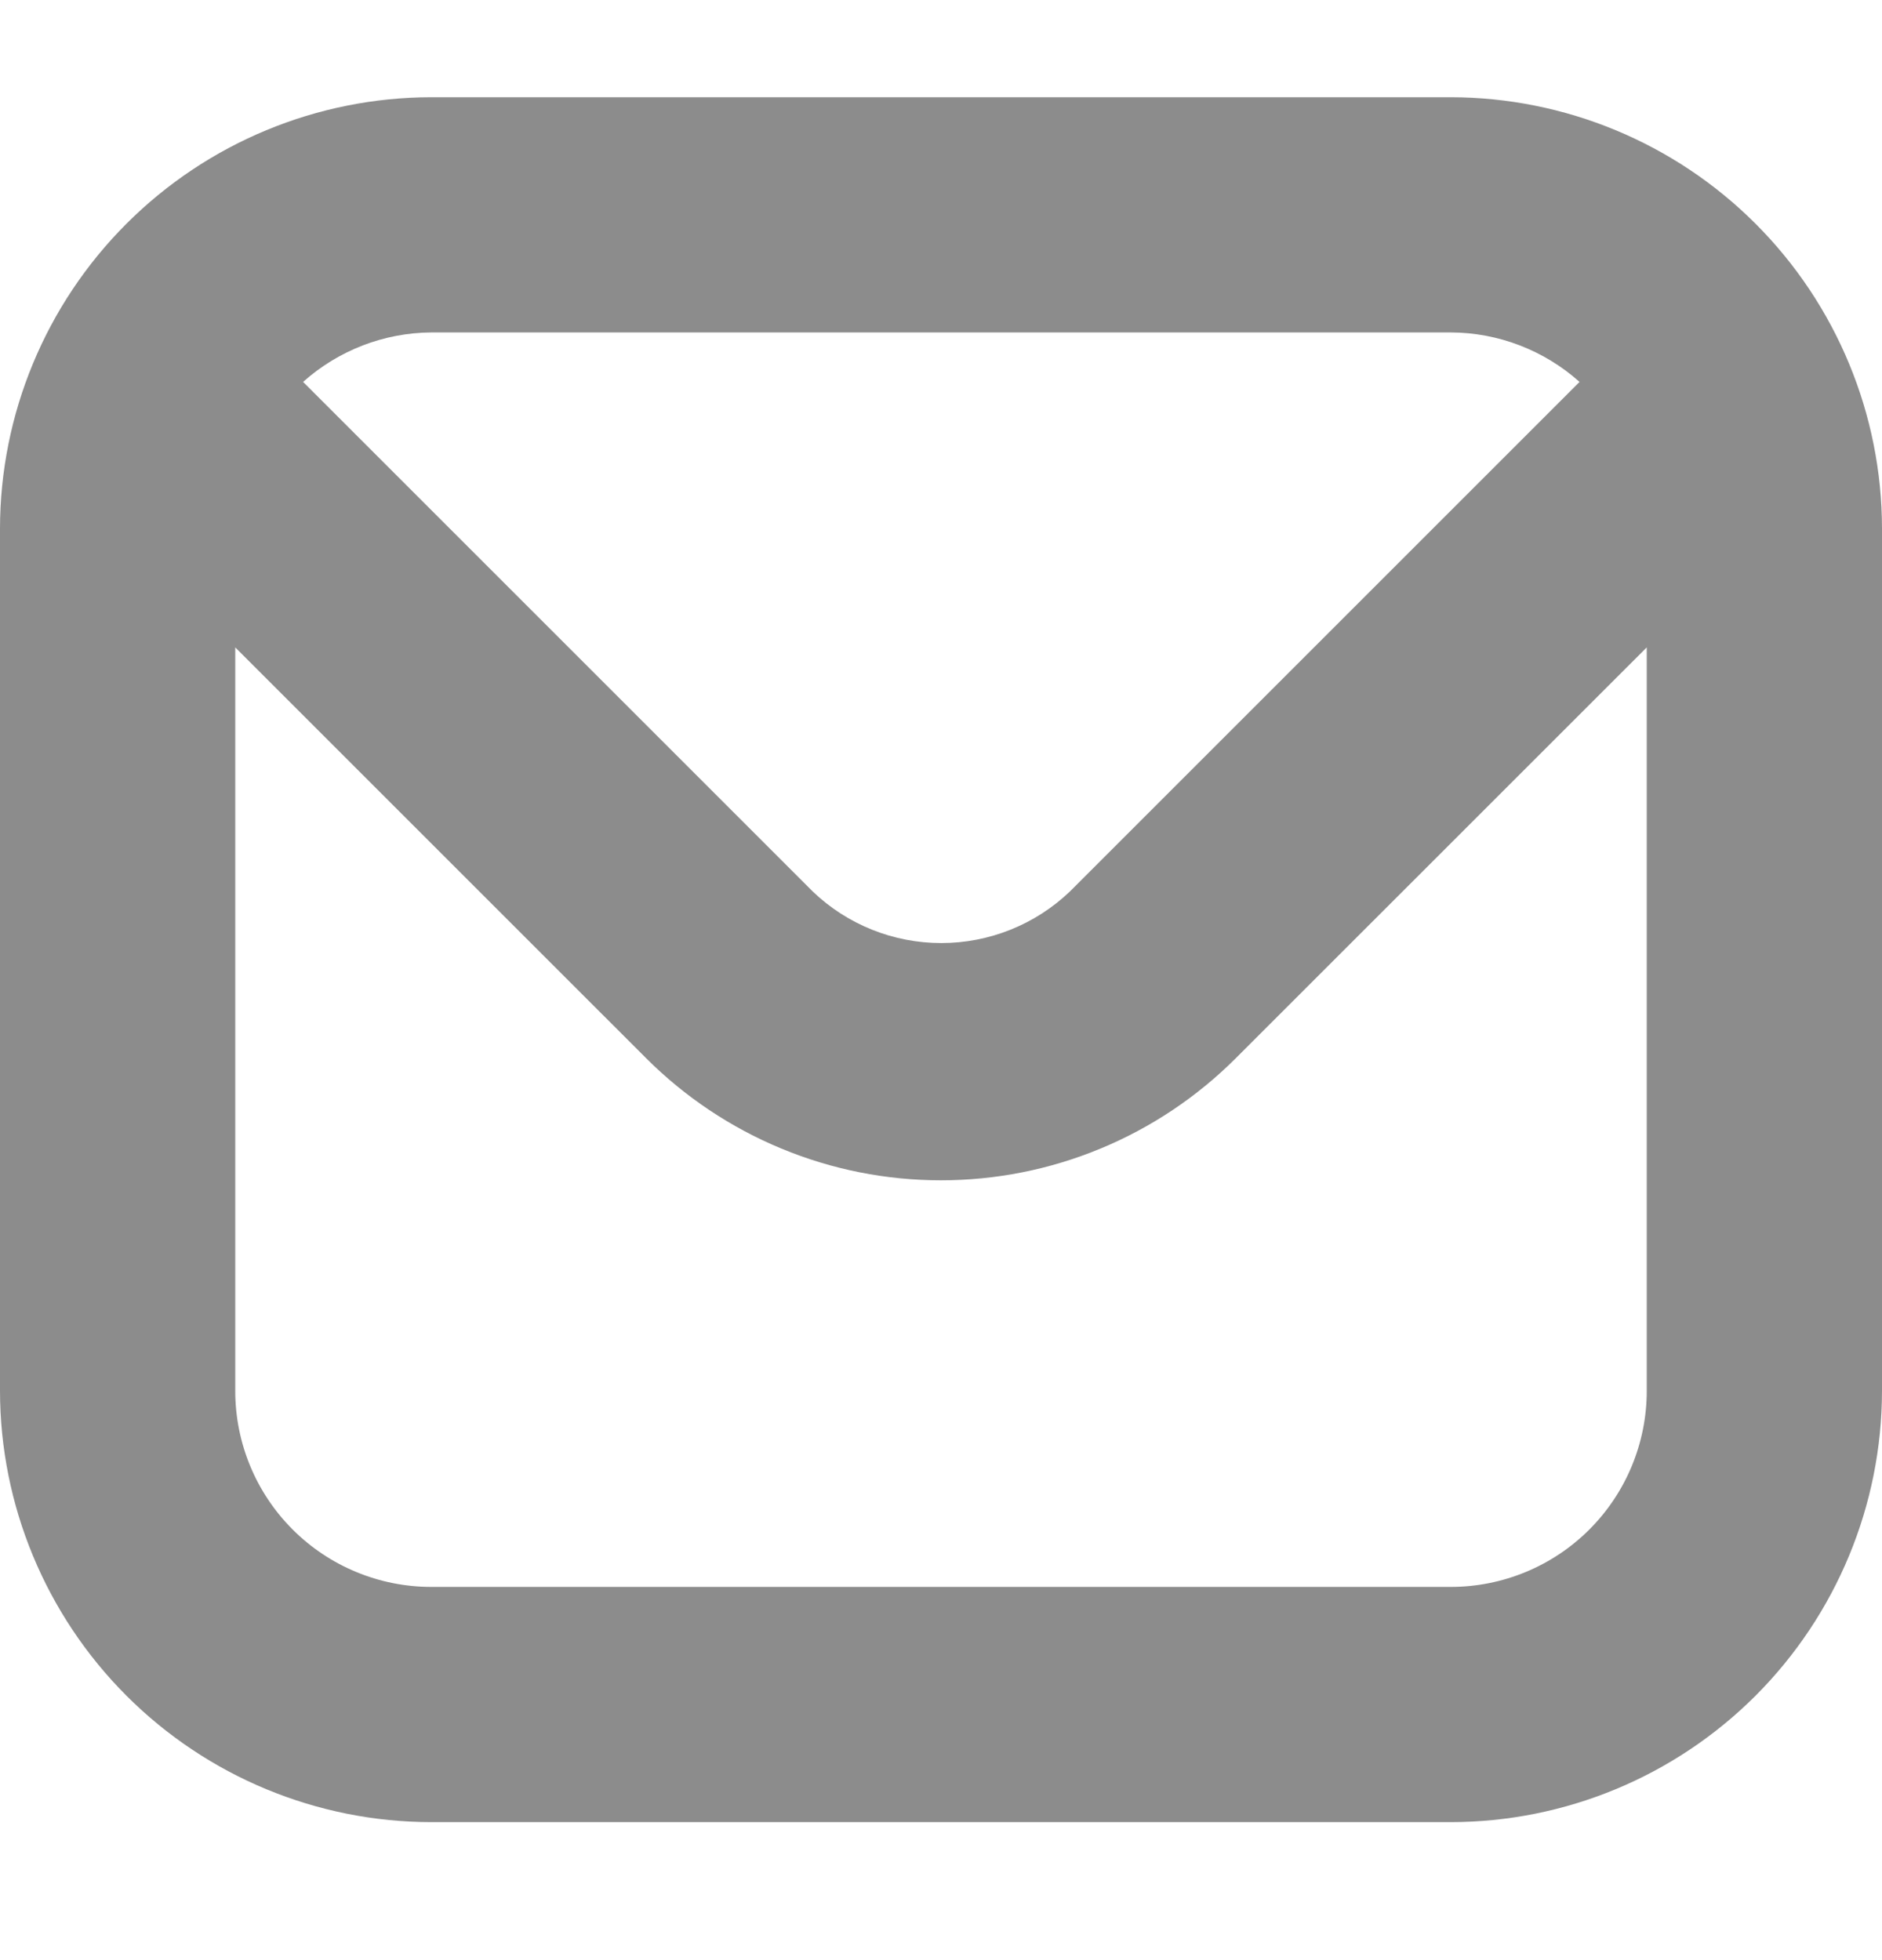 <svg width="24" height="25" viewBox="0 0 24 25" fill="none" xmlns="http://www.w3.org/2000/svg">
<g clip-path="url(#clip0_5_641)">
<path d="M18.5 1.24H5.5C4.042 1.242 2.644 1.822 1.613 2.853C0.582 3.884 0.002 5.282 0 6.74L0 17.74C0.002 19.198 0.582 20.596 1.613 21.628C2.644 22.659 4.042 23.239 5.5 23.24H18.5C19.958 23.239 21.356 22.659 22.387 21.628C23.418 20.596 23.998 19.198 24 17.74V6.74C23.998 5.282 23.418 3.884 22.387 2.853C21.356 1.822 19.958 1.242 18.5 1.24ZM18.5 4.24C19.107 4.242 19.691 4.467 20.143 4.871L13.643 11.371C13.201 11.793 12.614 12.028 12.004 12.028C11.393 12.028 10.806 11.793 10.365 11.371L3.865 4.871C4.315 4.469 4.896 4.244 5.5 4.24H18.5ZM18.5 20.24H5.5C4.837 20.24 4.201 19.977 3.732 19.508C3.263 19.039 3 18.403 3 17.74V8.257L8.239 13.496C8.733 13.99 9.319 14.382 9.964 14.649C10.61 14.917 11.301 15.054 11.999 15.054C12.698 15.054 13.389 14.917 14.035 14.649C14.68 14.382 15.266 13.99 15.76 13.496L21 8.257V17.74C21 18.403 20.737 19.039 20.268 19.508C19.799 19.977 19.163 20.24 18.5 20.24Z" fill="#8C8C8C"/>
</g>
<defs>
<clipPath id="clip0_5_641">
<rect width="24" height="24" fill="white" transform="translate(0 0.24)"/>
</clipPath>
</defs>
</svg>
